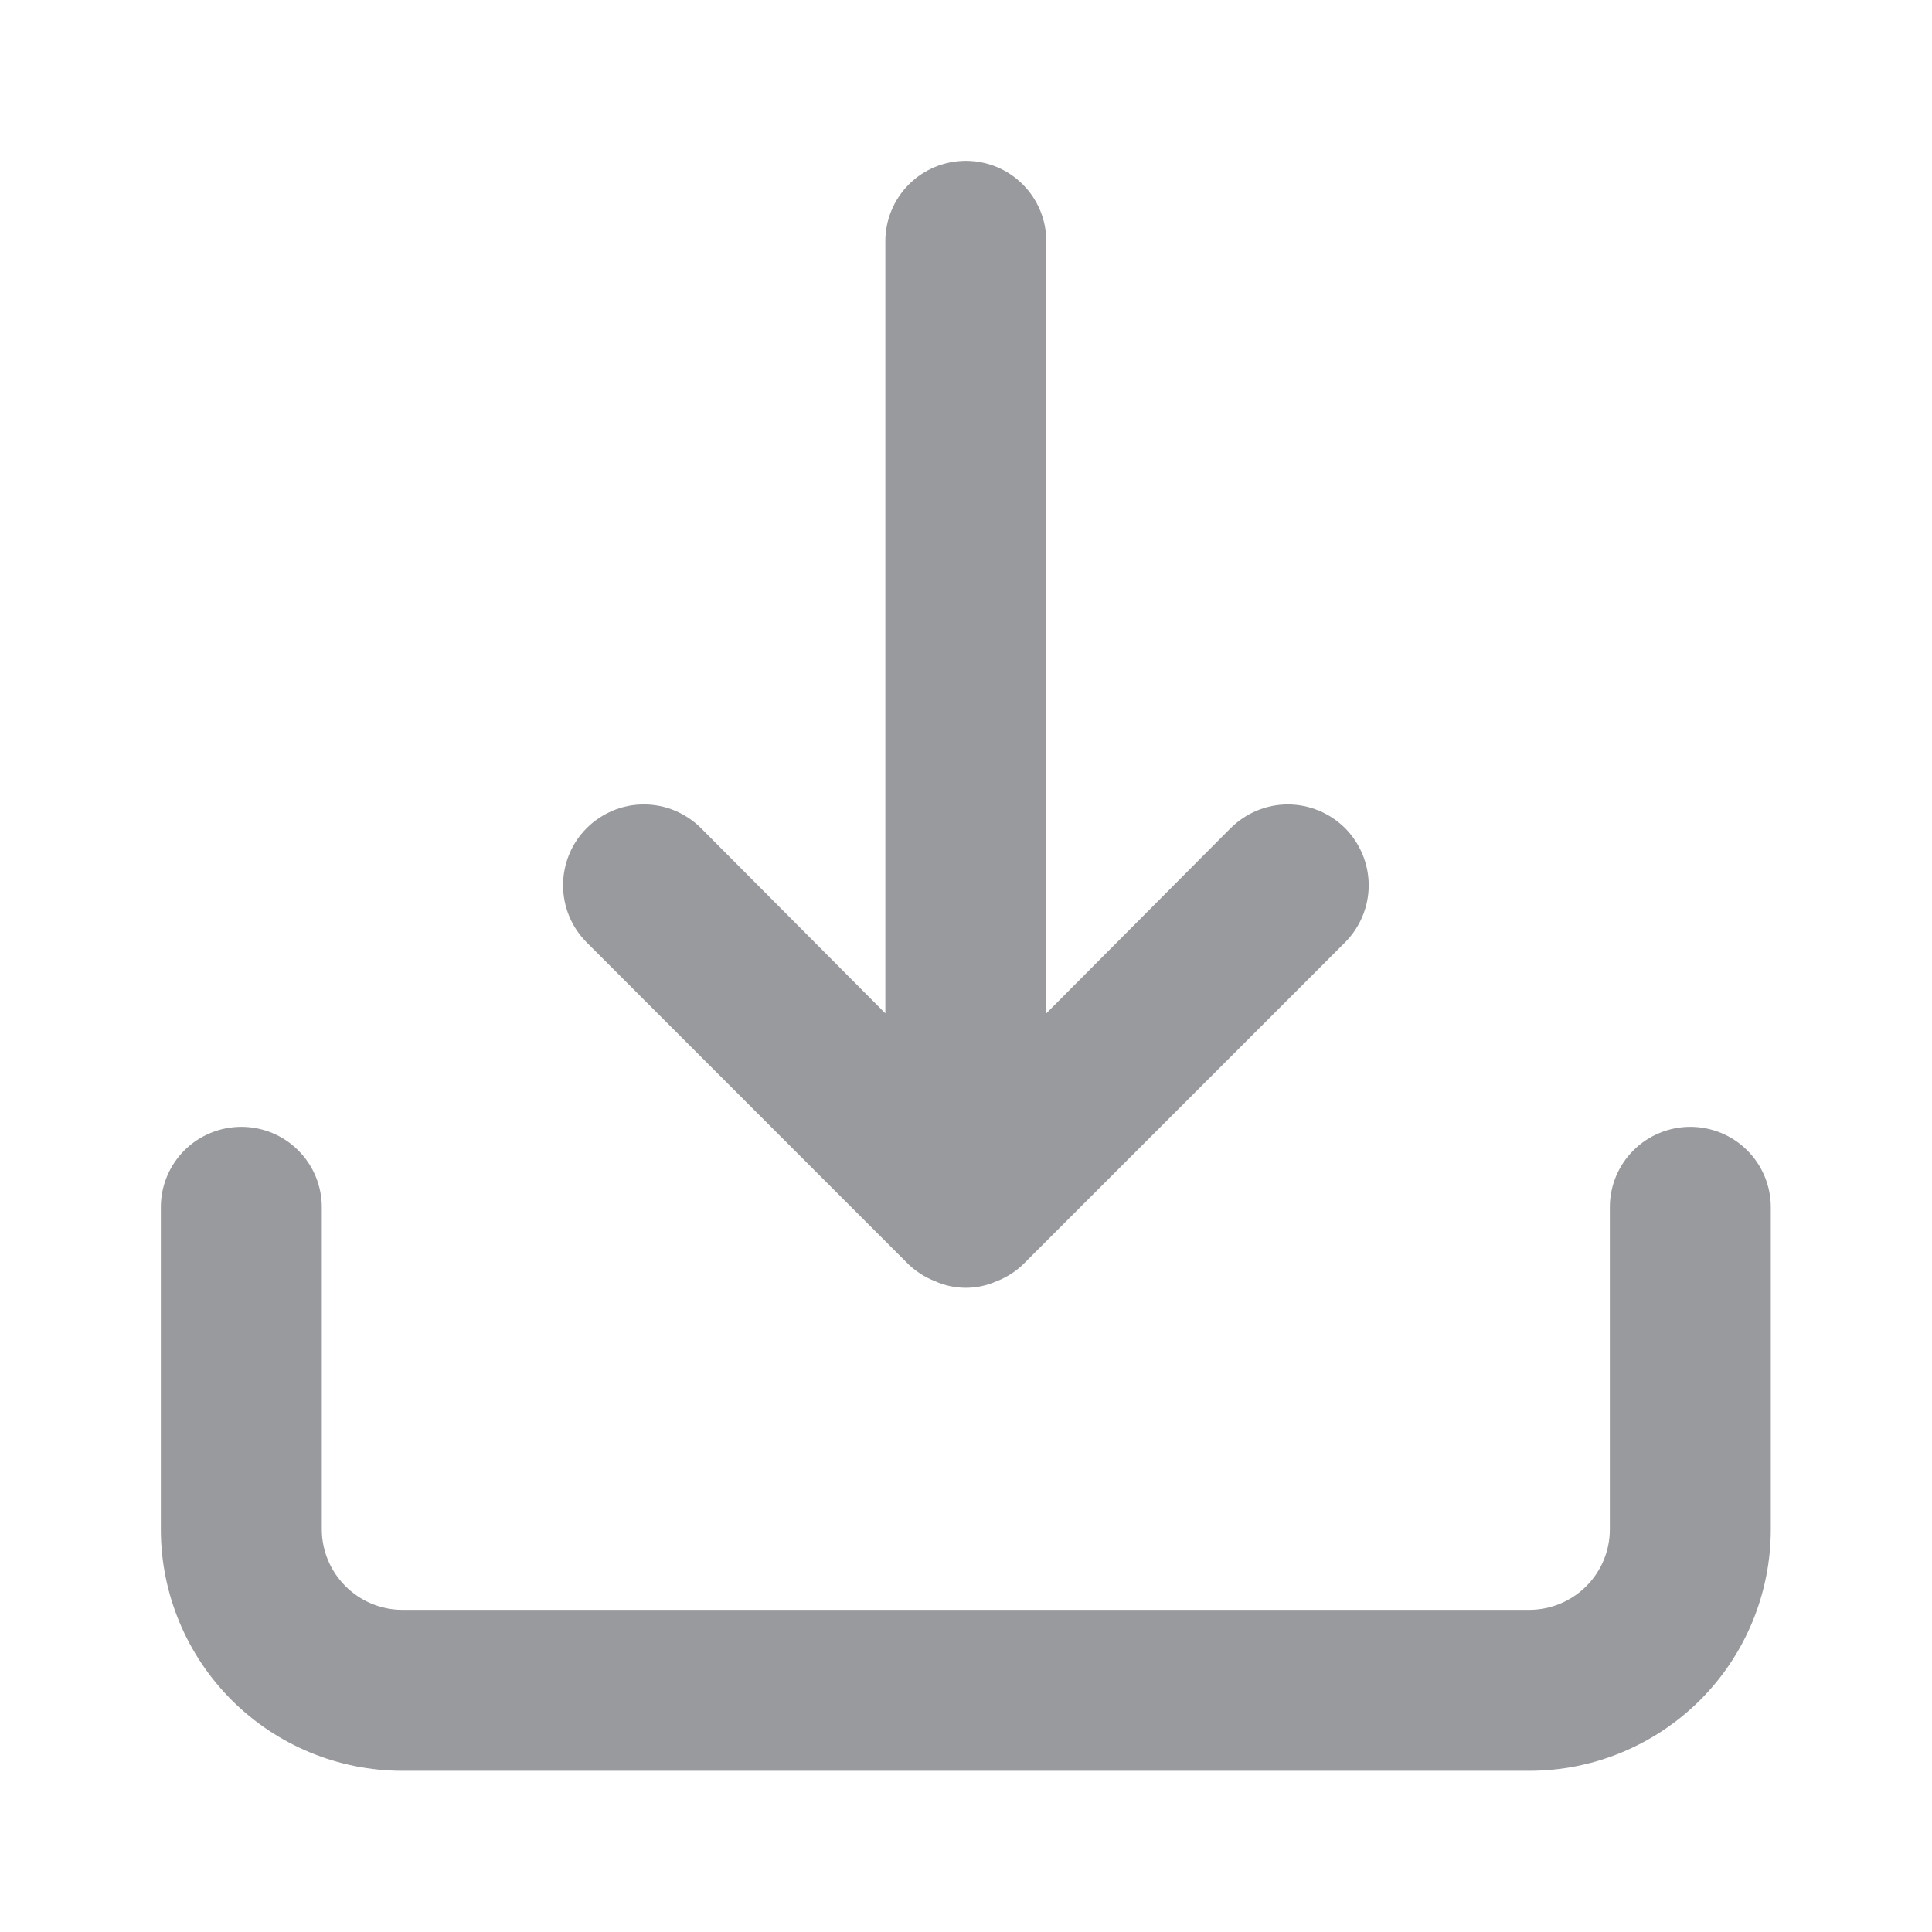 <svg width="16" height="16" viewBox="0 0 16 16" fill="none" xmlns="http://www.w3.org/2000/svg">
<path d="M13.999 9.332C13.822 9.332 13.652 9.402 13.527 9.527C13.402 9.652 13.332 9.821 13.332 9.998V12.665C13.332 12.842 13.262 13.011 13.137 13.136C13.012 13.261 12.842 13.332 12.665 13.332H3.332C3.155 13.332 2.986 13.261 2.861 13.136C2.736 13.011 2.665 12.842 2.665 12.665V9.998C2.665 9.821 2.595 9.652 2.47 9.527C2.345 9.402 2.176 9.332 1.999 9.332C1.822 9.332 1.652 9.402 1.527 9.527C1.402 9.652 1.332 9.821 1.332 9.998V12.665C1.332 13.195 1.543 13.704 1.918 14.079C2.293 14.454 2.802 14.665 3.332 14.665H12.665C13.196 14.665 13.704 14.454 14.08 14.079C14.455 13.704 14.665 13.195 14.665 12.665V9.998C14.665 9.821 14.595 9.652 14.47 9.527C14.345 9.402 14.175 9.332 13.999 9.332ZM7.525 10.472C7.589 10.532 7.664 10.58 7.745 10.611C7.825 10.647 7.911 10.665 7.999 10.665C8.086 10.665 8.172 10.647 8.252 10.611C8.334 10.58 8.409 10.532 8.472 10.472L11.139 7.805C11.264 7.679 11.335 7.509 11.335 7.332C11.335 7.154 11.264 6.984 11.139 6.858C11.013 6.733 10.843 6.662 10.665 6.662C10.488 6.662 10.318 6.733 10.192 6.858L8.665 8.392V1.998C8.665 1.821 8.595 1.652 8.47 1.527C8.345 1.402 8.176 1.332 7.999 1.332C7.822 1.332 7.652 1.402 7.527 1.527C7.402 1.652 7.332 1.821 7.332 1.998V8.392L5.805 6.858C5.743 6.796 5.669 6.747 5.588 6.713C5.507 6.679 5.42 6.662 5.332 6.662C5.244 6.662 5.157 6.679 5.076 6.713C4.995 6.747 4.921 6.796 4.859 6.858C4.797 6.92 4.747 6.994 4.714 7.075C4.68 7.157 4.663 7.244 4.663 7.332C4.663 7.419 4.68 7.506 4.714 7.588C4.747 7.669 4.797 7.743 4.859 7.805L7.525 10.472Z" fill="#999A9D"/>
</svg>

